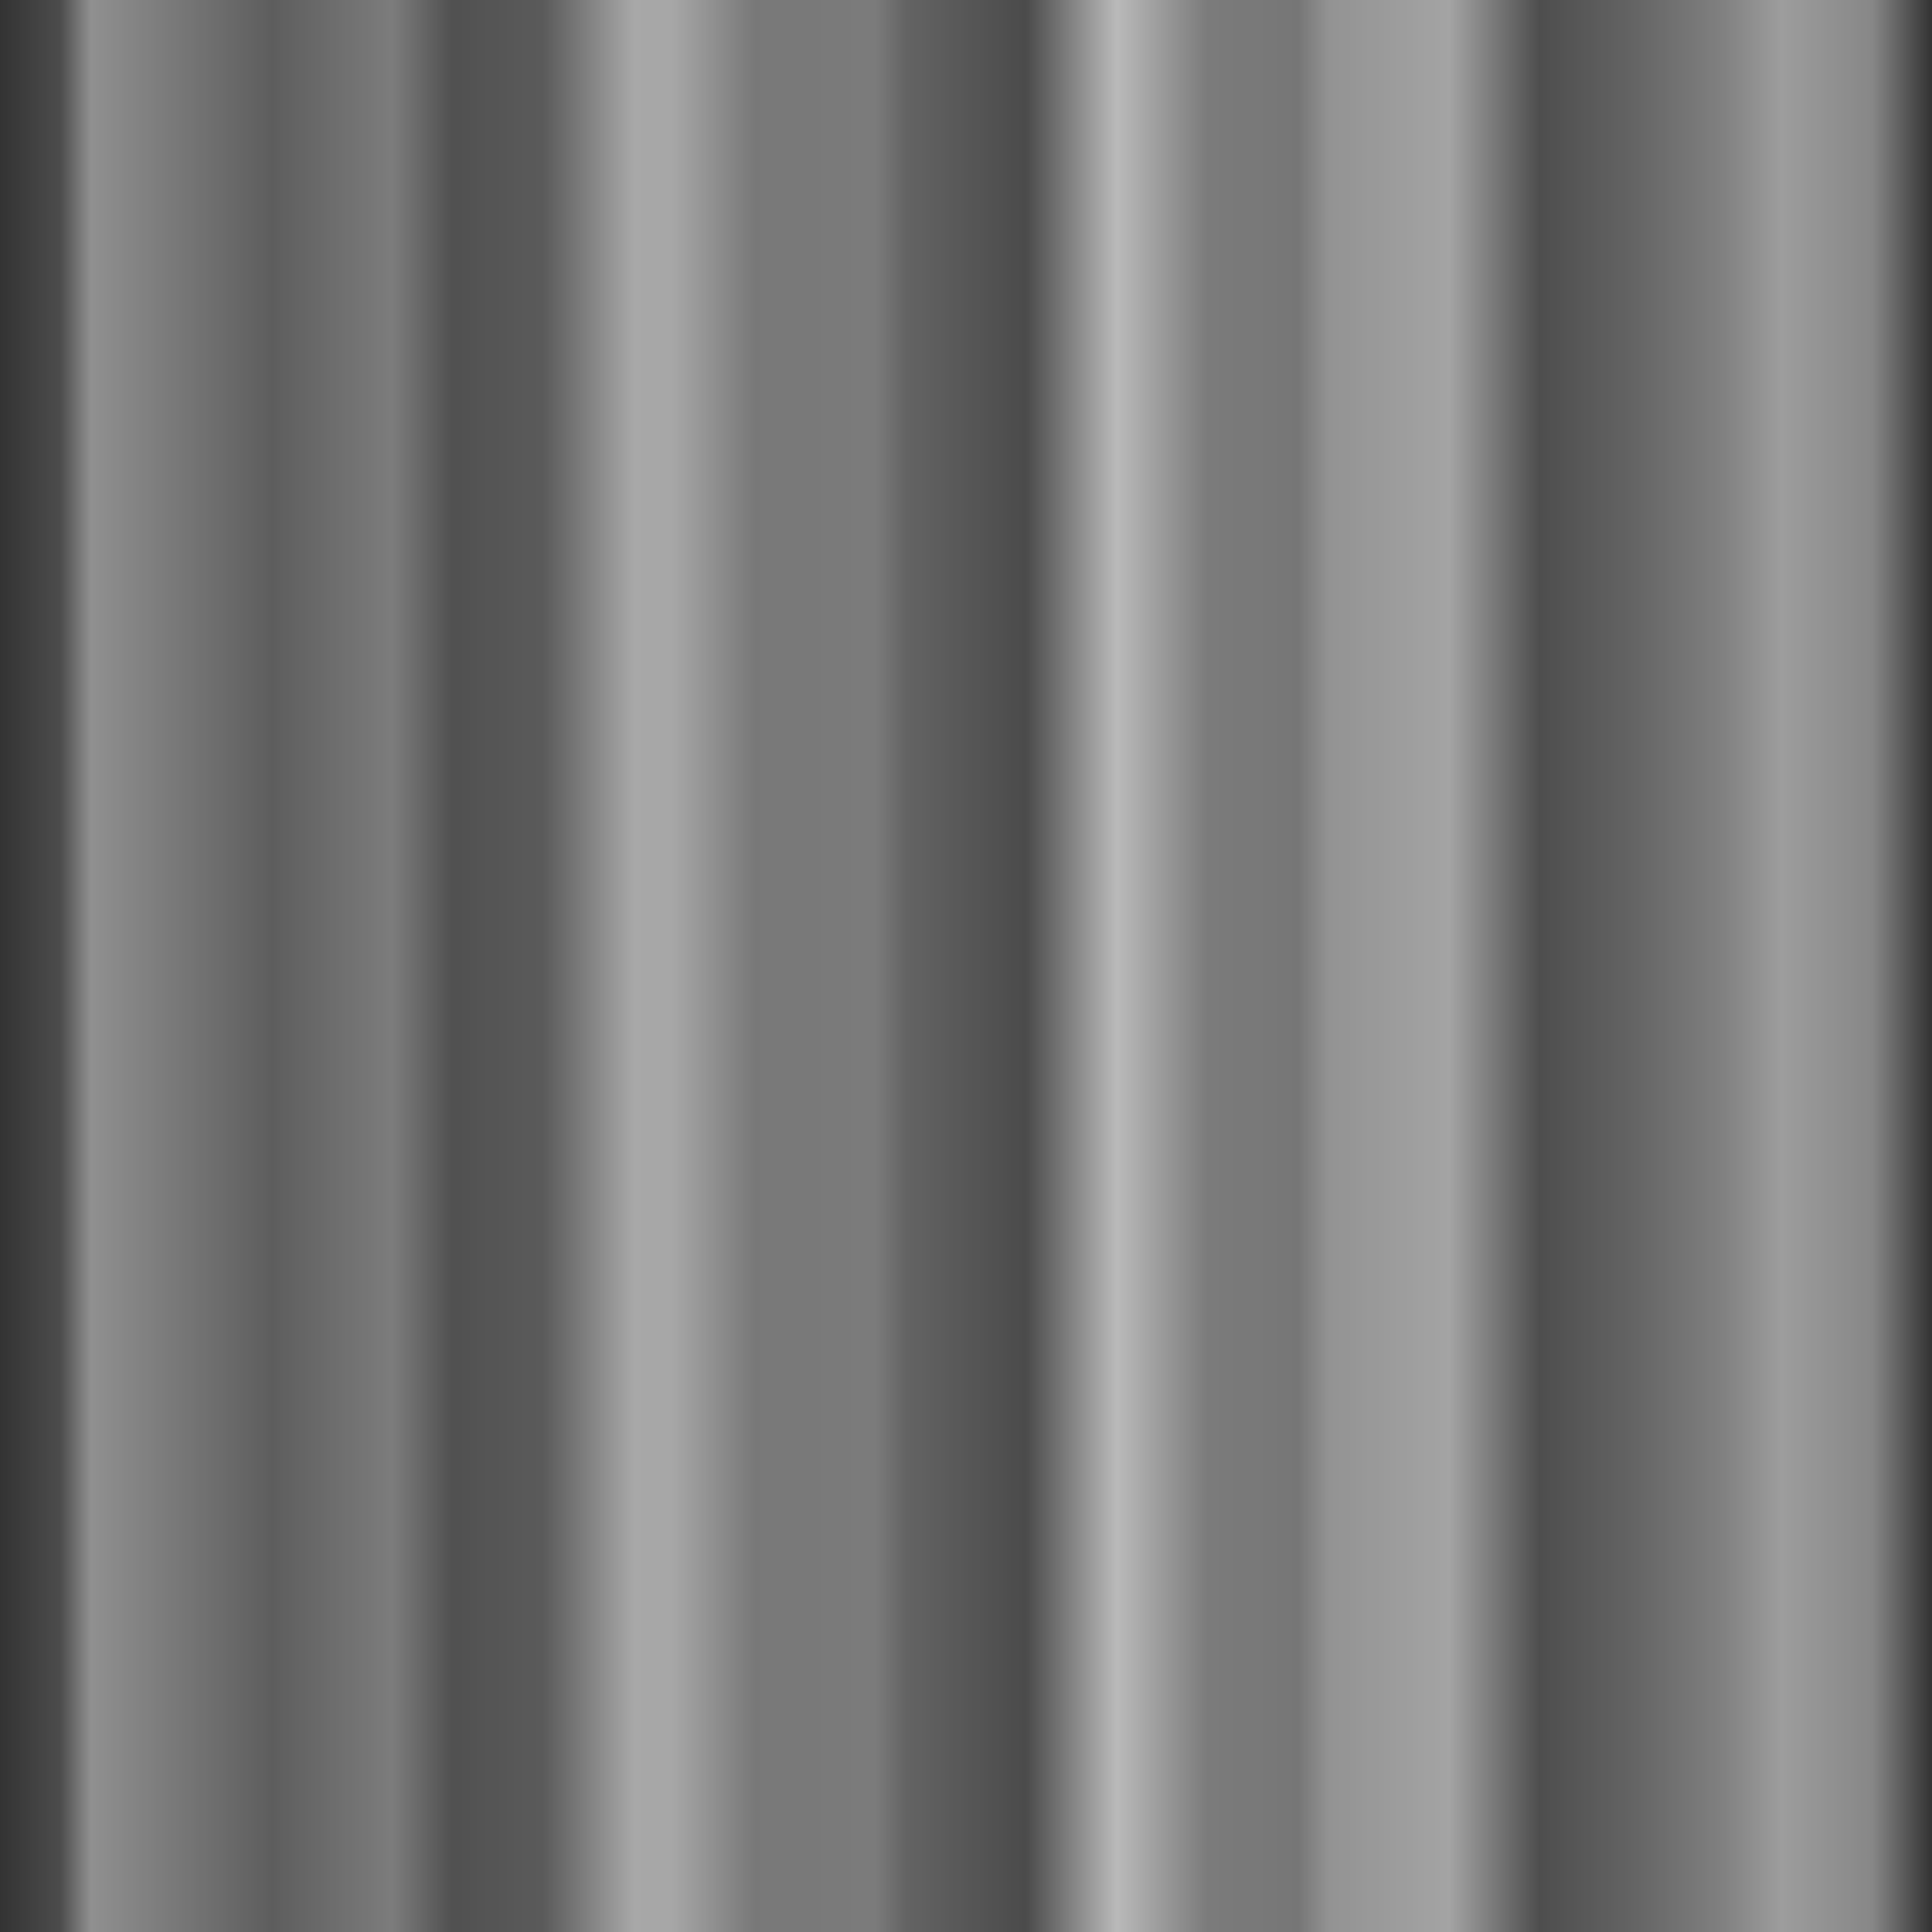 <?xml version="1.0" encoding="UTF-8" standalone="no"?>
<!-- Created with Inkscape (http://www.inkscape.org/) -->

<svg
   xmlns:dc="http://purl.org/dc/elements/1.1/"
   xmlns:cc="http://creativecommons.org/ns#"
   xmlns:rdf="http://www.w3.org/1999/02/22-rdf-syntax-ns#"
   xmlns:svg="http://www.w3.org/2000/svg"
   xmlns="http://www.w3.org/2000/svg"
   xmlns:xlink="http://www.w3.org/1999/xlink"
   xmlns:sodipodi="http://sodipodi.sourceforge.net/DTD/sodipodi-0.dtd"
   xmlns:inkscape="http://www.inkscape.org/namespaces/inkscape"
   width="1024"
   height="1024"
   id="svg2"
   version="1.1"
   inkscape:version="0.48.4 r9939"
   sodipodi:docname="Rays.svg"
   inkscape:export-filename="C:\Users\William\Documents\2013-2014\Plasmid\images\Rays.png"
   inkscape:export-xdpi="90"
   inkscape:export-ydpi="90">
  <rect width="100%" height="100%" fill="#333333" stroke="none"/>
  <defs
     id="defs4">
    <linearGradient
       id="linearGradient3757">
      <stop
         style="stop-color:#ffffff;stop-opacity:0;"
         offset="0"
         id="stop3799" />
      <stop
         id="stop3789"
         offset="0.031"
         style="stop-color:#ffffff;stop-opacity:0.149;" />
      <stop
         style="stop-color:#ffffff;stop-opacity:0.56;"
         offset="0.047"
         id="stop3791" />
      <stop
         id="stop3817"
         offset="0.141"
         style="stop-color:#ffffff;stop-opacity:0.256;" />
      <stop
         id="stop3787"
         offset="0.203"
         style="stop-color:#ffffff;stop-opacity:0.44;" />
      <stop
         style="stop-color:#ffffff;stop-opacity:0.179;"
         offset="0.234"
         id="stop3793" />
      <stop
         id="stop3807"
         offset="0.281"
         style="stop-color:#ffffff;stop-opacity:0.238;" />
      <stop
         id="stop3797"
         offset="0.328"
         style="stop-color:#ffffff;stop-opacity:0.702;" />
      <stop
         style="stop-color:#ffffff;stop-opacity:0.696;"
         offset="0.348"
         id="stop3821" />
      <stop
         style="stop-color:#ffffff;stop-opacity:0.416;"
         offset="0.391"
         id="stop3819" />
      <stop
         style="stop-color:#ffffff;stop-opacity:0.435;"
         offset="0.453"
         id="stop3803" />
      <stop
         id="stop3785"
         offset="0.469"
         style="stop-color:#ffffff;stop-opacity:0.292;" />
      <stop
         id="stop3773"
         offset="0.531"
         style="stop-color:#ffffff;stop-opacity:0.143;" />
      <stop
         id="stop3767"
         offset="0.578"
         style="stop-color:#ffffff;stop-opacity:0.81;" />
      <stop
         style="stop-color:#ffffff;stop-opacity:0.435;"
         offset="0.625"
         id="stop3823" />
      <stop
         style="stop-color:#ffffff;stop-opacity:0.405;"
         offset="0.672"
         id="stop3815" />
      <stop
         style="stop-color:#ffffff;stop-opacity:0.577;"
         offset="0.688"
         id="stop3775" />
      <stop
         id="stop3813"
         offset="0.75"
         style="stop-color:#ffffff;stop-opacity:0.679;" />
      <stop
         id="stop3765"
         offset="0.797"
         style="stop-color:#ffffff;stop-opacity:0.161;" />
      <stop
         style="stop-color:#ffffff;stop-opacity:0.29;"
         offset="0.844"
         id="stop3769" />
      <stop
         id="stop3811"
         offset="0.891"
         style="stop-color:#ffffff;stop-opacity:0.463;" />
      <stop
         id="stop3777"
         offset="0.922"
         style="stop-color:#ffffff;stop-opacity:0.637;" />
      <stop
         id="stop3771"
         offset="0.969"
         style="stop-color:#ffffff;stop-opacity:0.506;" />
      <stop
         style="stop-color:#ffffff;stop-opacity:0;"
         offset="1"
         id="stop3761" />
    </linearGradient>
    <linearGradient
       inkscape:collect="always"
       xlink:href="#linearGradient3757"
       id="linearGradient3763"
       x1="0"
       y1="512"
       x2="1024"
       y2="512"
       gradientUnits="userSpaceOnUse" />
  </defs>
  <sodipodi:namedview
     id="base"
     pagecolor="#000000"
     bordercolor="#666666"
     borderopacity="1.0"
     inkscape:pageopacity="0"
     inkscape:pageshadow="2"
     inkscape:zoom="0.49497475"
     inkscape:cx="281.06434"
     inkscape:cy="497.71779"
     inkscape:document-units="px"
     inkscape:current-layer="layer1"
     showgrid="true"
     inkscape:snap-page="true"
     inkscape:window-width="1600"
     inkscape:window-height="837"
     inkscape:window-x="-8"
     inkscape:window-y="-8"
     inkscape:window-maximized="1">
    <inkscape:grid
       type="xygrid"
       id="grid2985"
       empspacing="4"
       visible="true"
       enabled="true"
       snapvisiblegridlinesonly="true"
       spacingy="64px"
       spacingx="16px" />
  </sodipodi:namedview>
  <g
     inkscape:label="Layer 1"
     inkscape:groupmode="layer"
     id="layer1"
     transform="translate(0,-28.362)">
    <rect
       style="opacity:0.814;color:#000000;fill:url(#linearGradient3763);fill-opacity:1;fill-rule:nonzero;stroke:none;stroke-width:5;marker:none;visibility:visible;display:inline;overflow:visible;enable-background:accumulate"
       id="rect2987"
       width="1024"
       height="1024"
       x="0"
       y="0"
       transform="translate(0,28.362)" />
  </g>
</svg>
